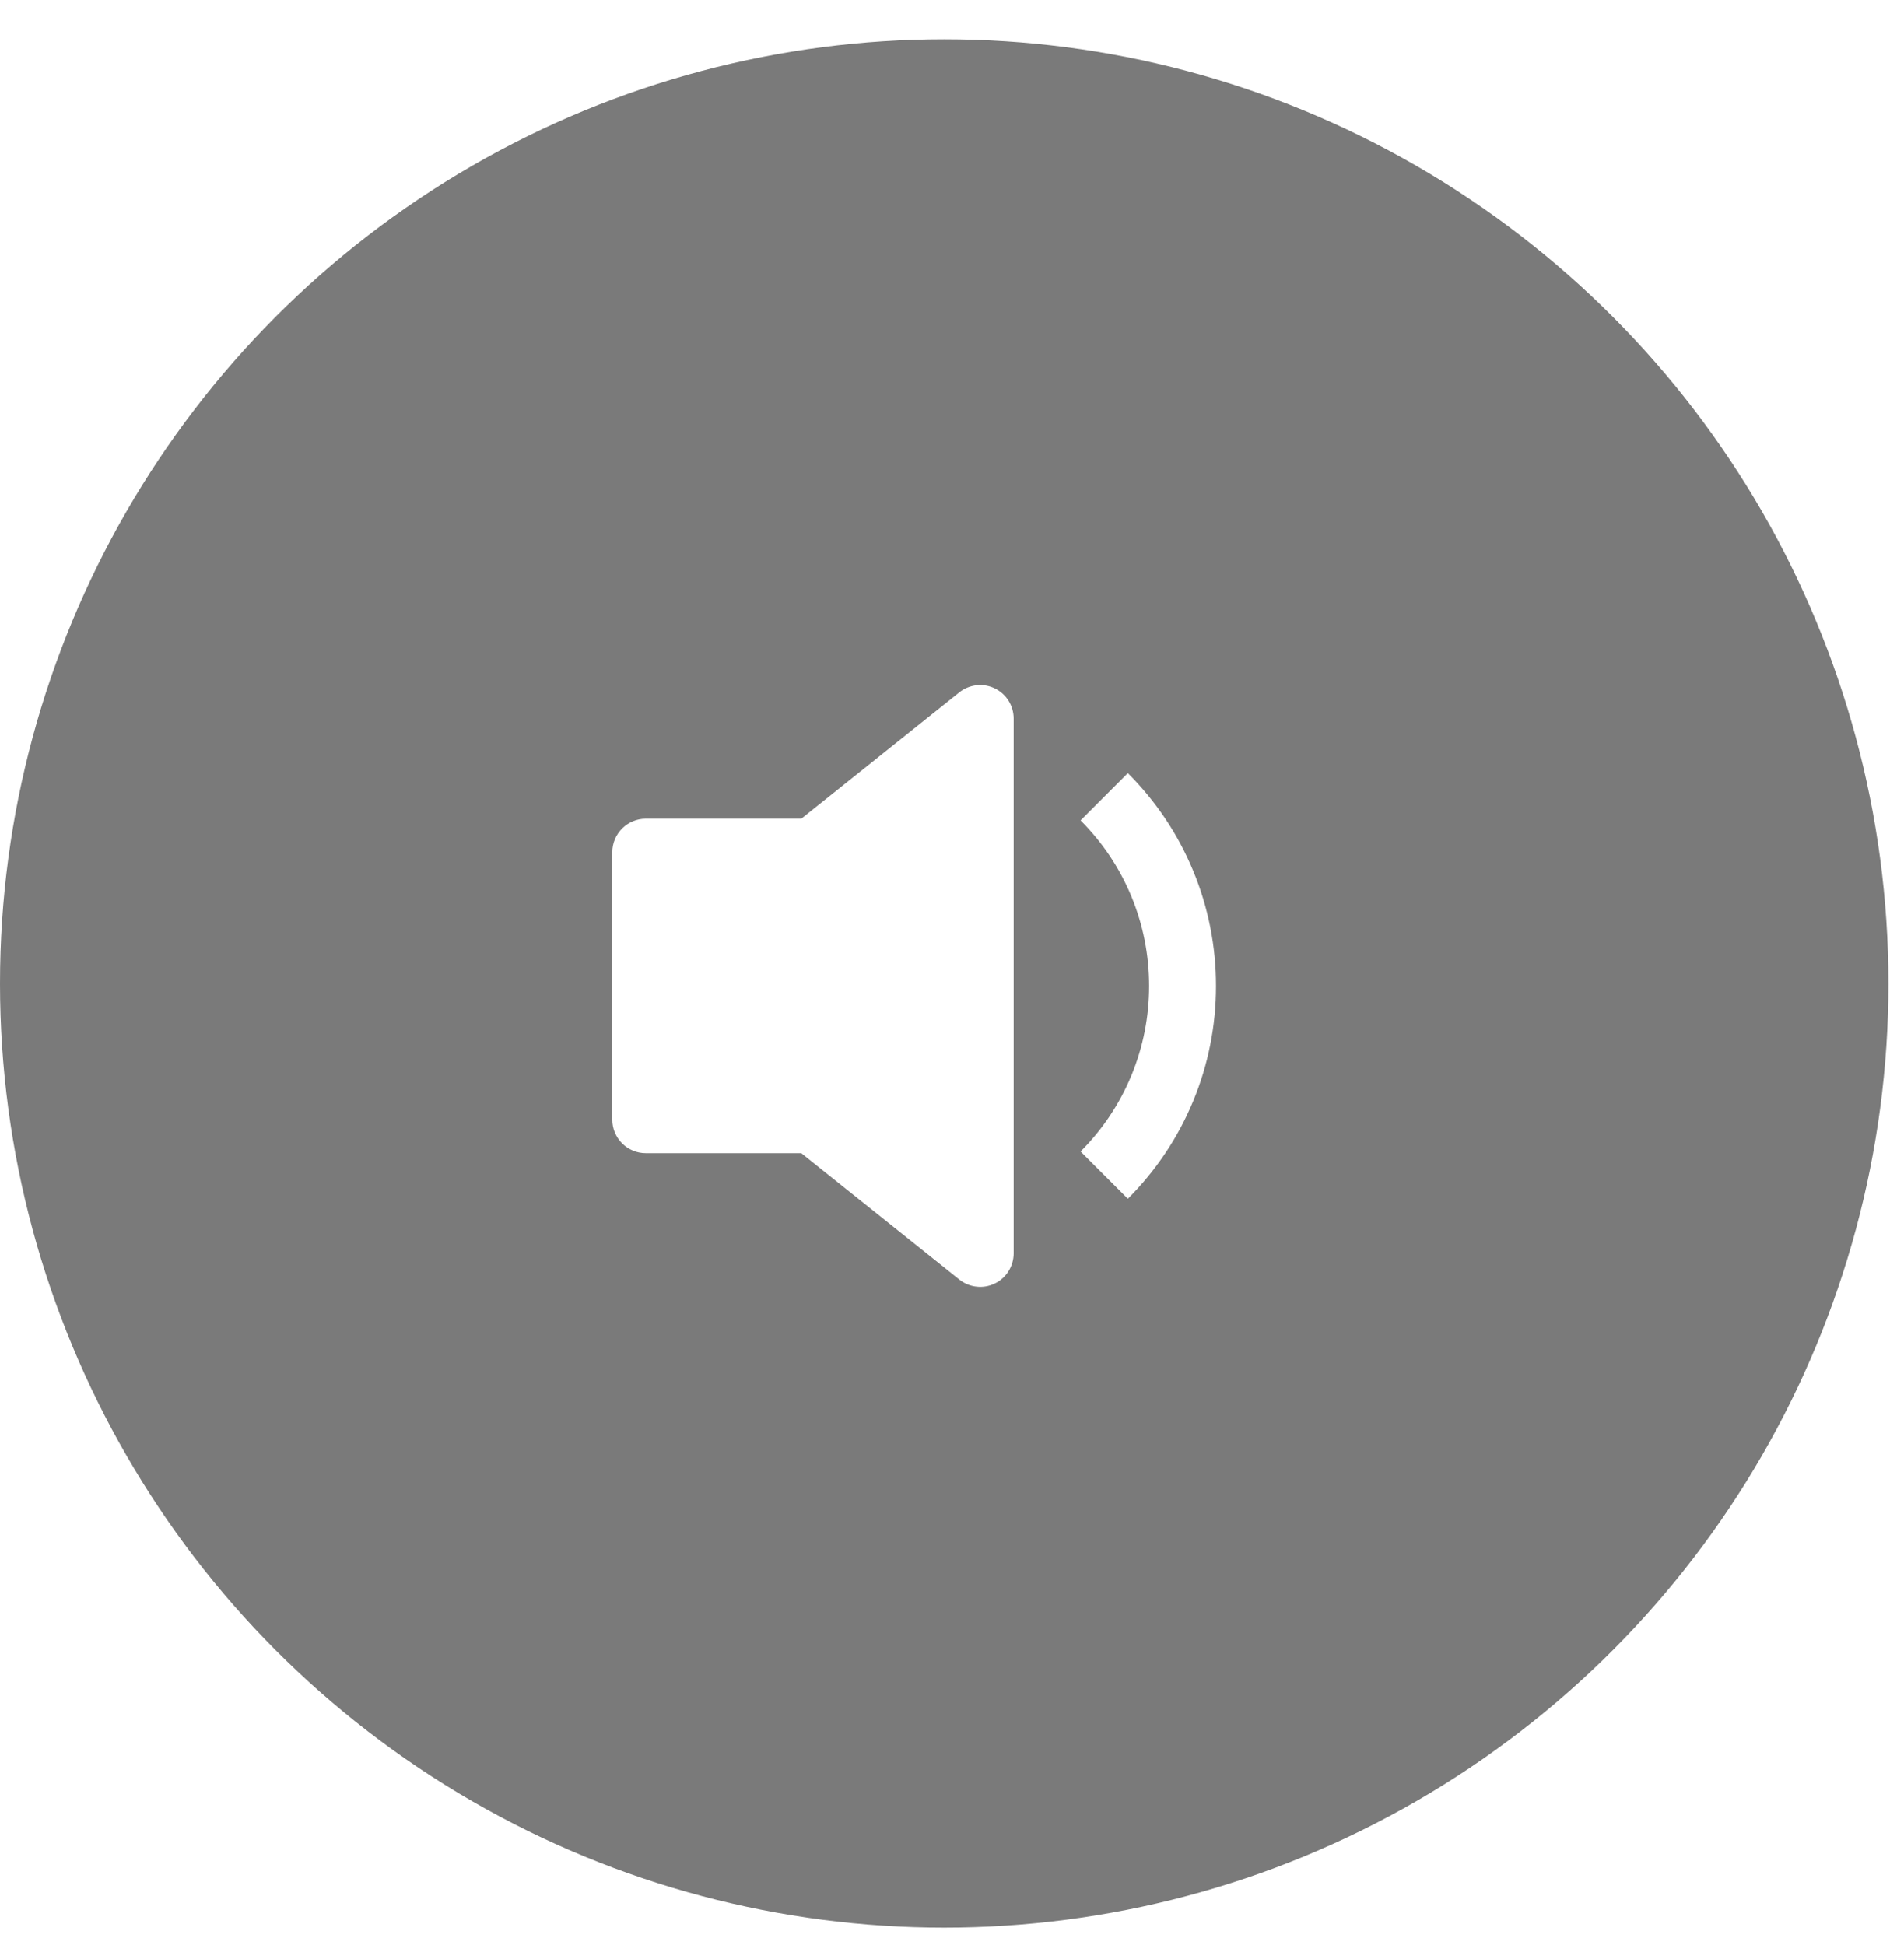 <svg width="46" height="47" viewBox="0 0 46 47" fill="none" xmlns="http://www.w3.org/2000/svg">
<g filter="url(#filter0_b_1407_525)">
<circle cx="22.812" cy="23.762" r="22.812" fill="black" fill-opacity="0.52"/>
</g>
<path d="M24.49 17.357C24.489 17.205 24.446 17.056 24.365 16.928C24.284 16.799 24.169 16.696 24.031 16.63C23.894 16.564 23.741 16.538 23.59 16.556C23.439 16.573 23.296 16.632 23.177 16.727L19.359 19.781H15.601C15.387 19.781 15.182 19.867 15.03 20.018C14.879 20.17 14.793 20.375 14.793 20.589V27.053C14.793 27.268 14.879 27.473 15.03 27.625C15.182 27.776 15.387 27.862 15.601 27.862H19.359L23.177 30.916C23.296 31.011 23.439 31.07 23.59 31.087C23.741 31.105 23.894 31.079 24.031 31.013C24.169 30.947 24.284 30.844 24.365 30.715C24.446 30.587 24.489 30.438 24.49 30.286V17.357ZM29.378 23.822C29.379 24.777 29.192 25.723 28.826 26.605C28.461 27.488 27.924 28.289 27.248 28.964L26.106 27.821C26.632 27.297 27.049 26.673 27.333 25.987C27.617 25.3 27.763 24.564 27.762 23.822C27.763 23.079 27.617 22.343 27.333 21.656C27.049 20.97 26.632 20.347 26.106 19.822L27.248 18.679C27.924 19.354 28.461 20.155 28.826 21.038C29.192 21.92 29.379 22.866 29.378 23.822Z" fill="white"/>
<defs>
<filter id="filter0_b_1407_525" x="-41.246" y="-40.296" width="128.117" height="128.117" filterUnits="userSpaceOnUse" color-interpolation-filters="sRGB">
<feFlood flood-opacity="0" result="BackgroundImageFix"/>
<feGaussianBlur in="BackgroundImageFix" stdDeviation="20.623"/>
<feComposite in2="SourceAlpha" operator="in" result="effect1_backgroundBlur_1407_525"/>
<feBlend mode="normal" in="SourceGraphic" in2="effect1_backgroundBlur_1407_525" result="shape"/>
</filter>
</defs>
</svg>
